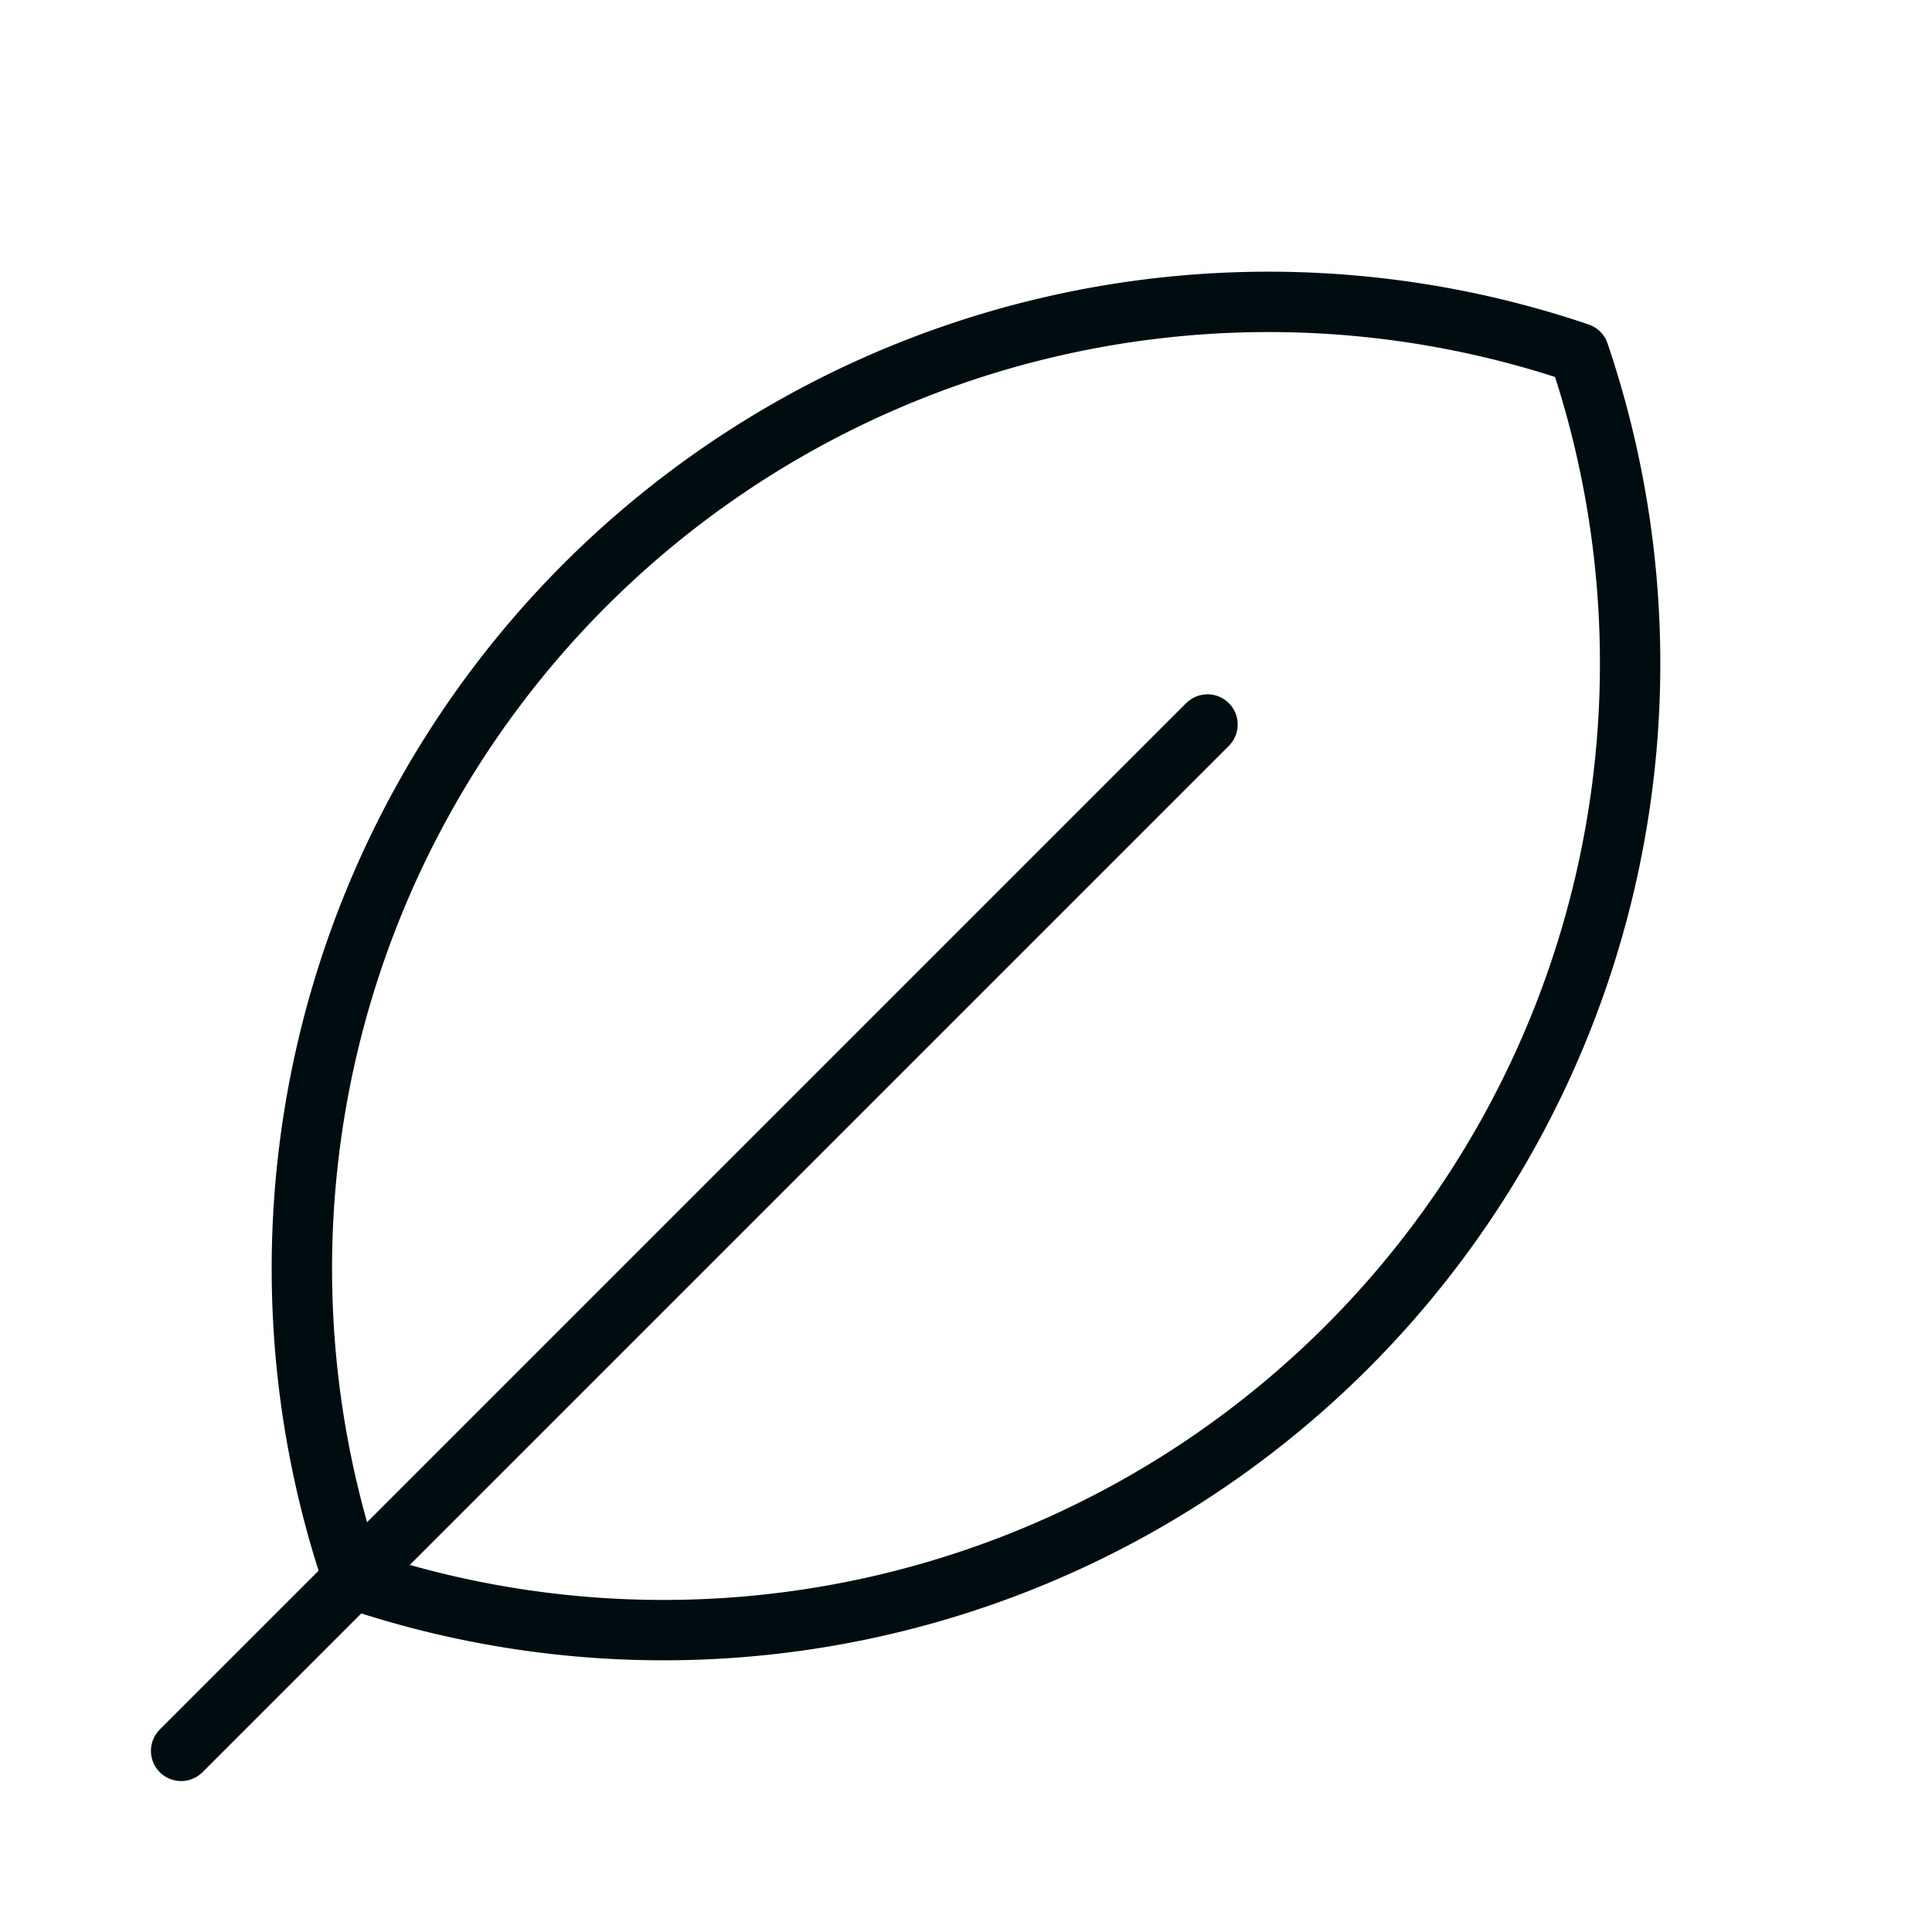 <svg xmlns:xlink="http://www.w3.org/1999/xlink" xmlns="http://www.w3.org/2000/svg"   fill="currentColor" viewBox="0 0 256 256" class="IconItem_icon__2BpcG" width="256"  height="256" ><rect width="256" height="256" fill="none"></rect><line x1="160" y1="96" x2="24" y2="232" fill="none" stroke="#000D10" stroke-linecap="round" stroke-linejoin="round" stroke-width="8px"></line><path d="M46.783,209.217A128.088,128.088,0,0,1,209.217,46.783,128.088,128.088,0,0,1,46.783,209.217Z" fill="none" stroke="#000D10" stroke-linecap="round" stroke-linejoin="round" stroke-width="8px"></path></svg>